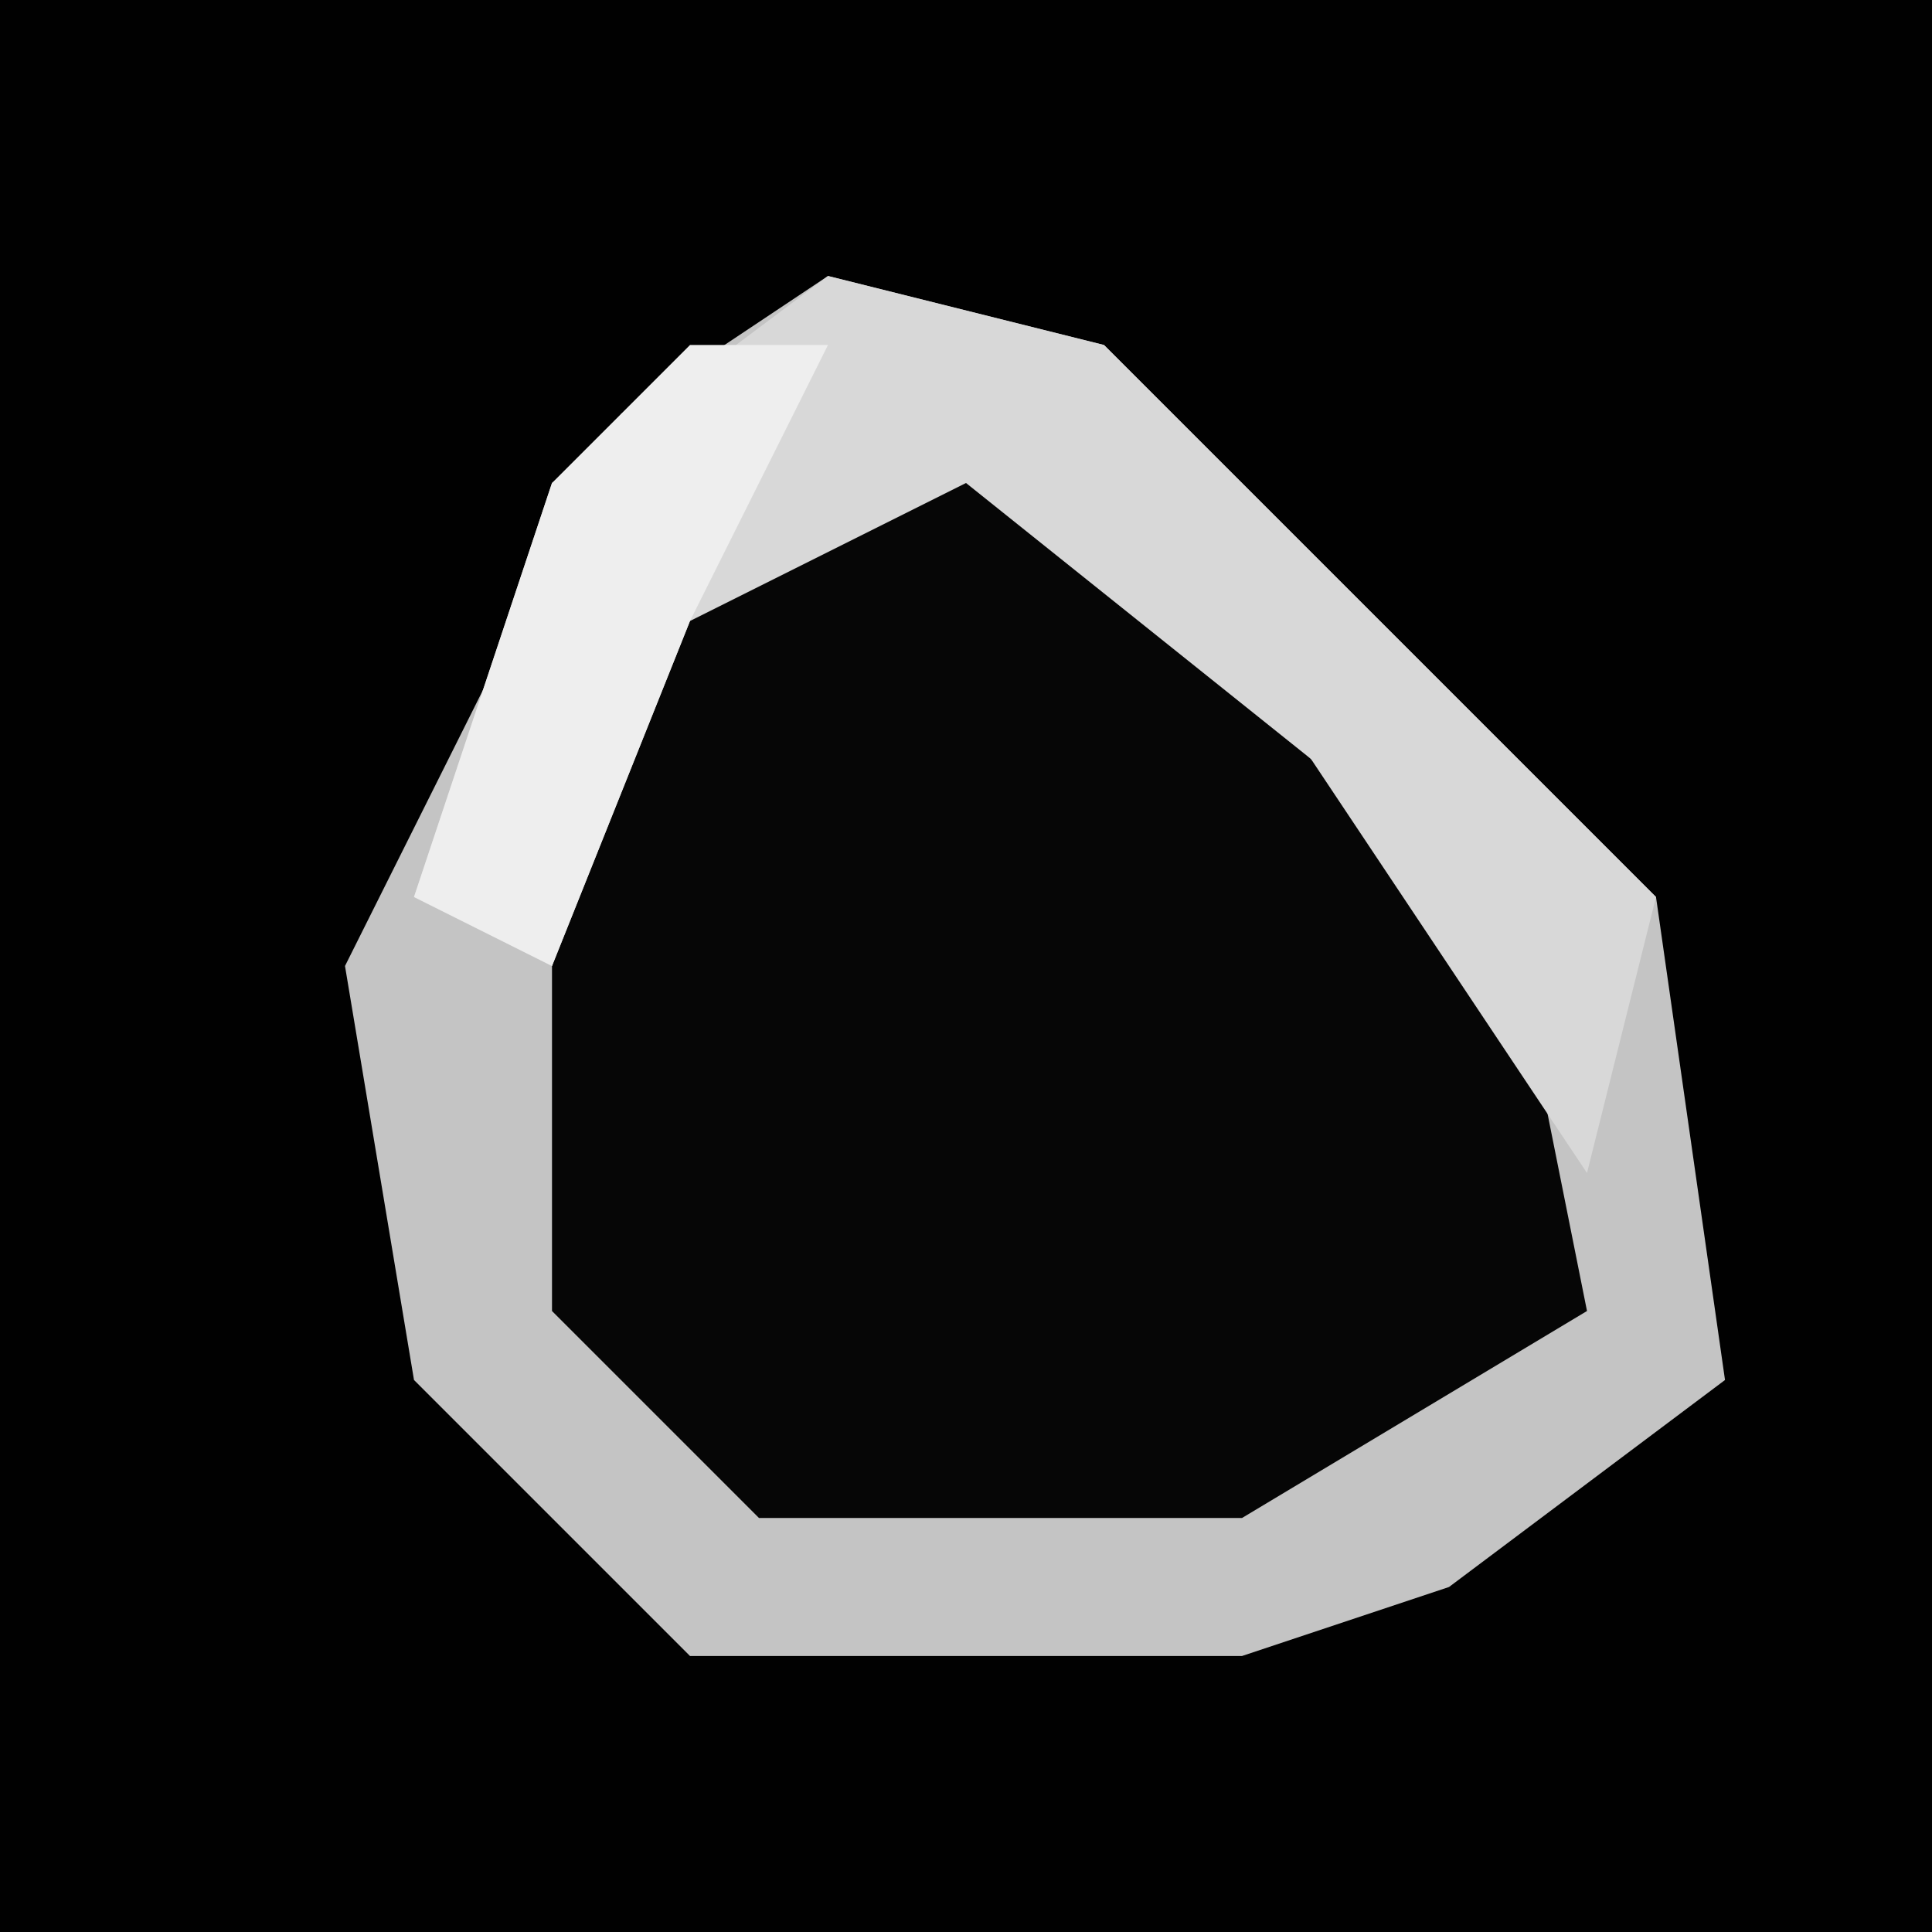 <?xml version="1.0" encoding="UTF-8"?>
<svg version="1.1" xmlns="http://www.w3.org/2000/svg" width="28" height="28">
<path d="M0,0 L28,0 L28,28 L0,28 Z " fill="#010101" transform="translate(0,0)"/>
<path d="M0,0 L4,1 L12,9 L13,16 L9,19 L6,20 L-2,20 L-6,16 L-7,10 L-3,2 Z " fill="#060606" transform="translate(12,4)"/>
<path d="M0,0 L4,1 L12,9 L13,16 L9,19 L6,20 L-2,20 L-6,16 L-7,10 L-3,2 Z M0,2 L-3,5 L-4,8 L-4,15 L-1,18 L6,18 L11,15 L10,10 L5,5 L2,2 Z " fill="#C4C4C4" transform="translate(12,4)"/>
<path d="M0,0 L4,1 L12,9 L11,13 L7,7 L2,3 L-2,5 L-4,10 L-6,9 L-4,3 Z " fill="#D8D8D8" transform="translate(12,4)"/>
<path d="M0,0 L2,0 L0,4 L-2,9 L-4,8 L-2,2 Z " fill="#EEEEEE" transform="translate(10,5)"/>
</svg>
